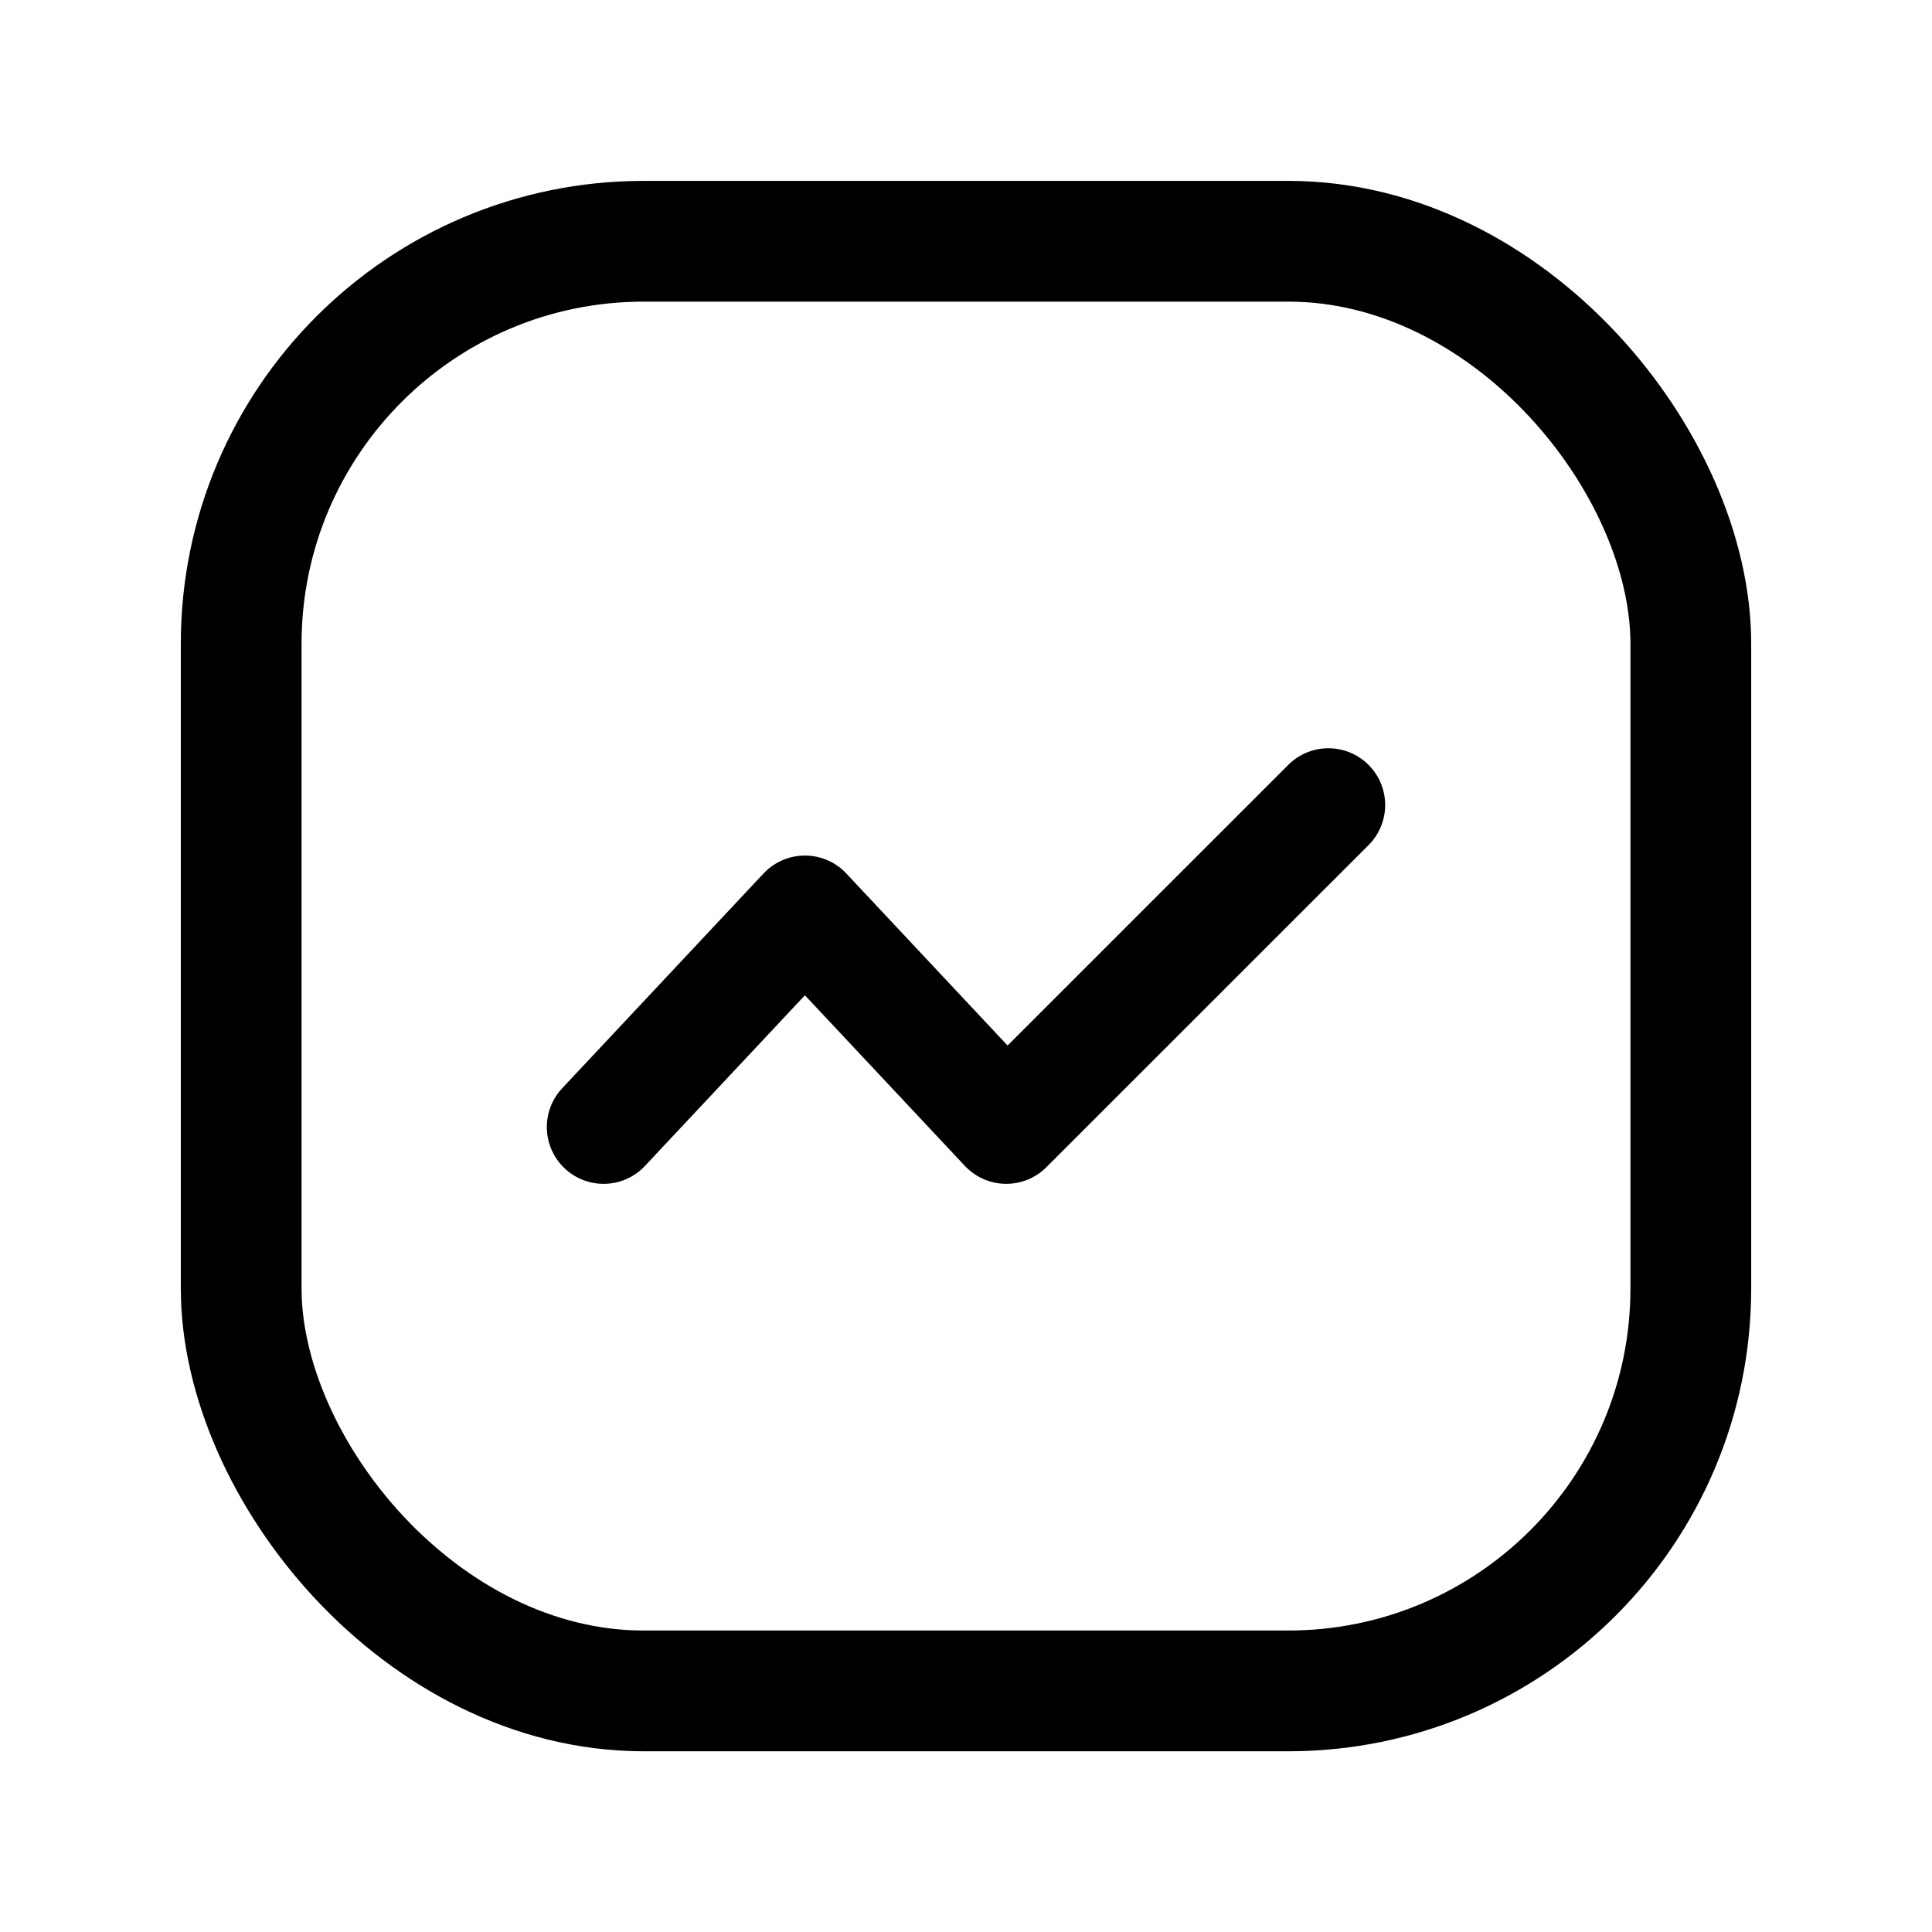 <svg width="24" height="24" viewBox="0 0 24 24" fill="none" xmlns="http://www.w3.org/2000/svg">
  <path d="M7.498 14.001L9.999 11.333L12.5 14.001L16.502 10" stroke="currentColor" stroke-width="1.41" stroke-linecap="round" stroke-linejoin="round"/>
  <rect x="2.996" y="2.997" width="18.008" height="18.008" rx="5" stroke="currentColor" stroke-width="1.5" stroke-linecap="round" stroke-linejoin="round"/>
</svg>